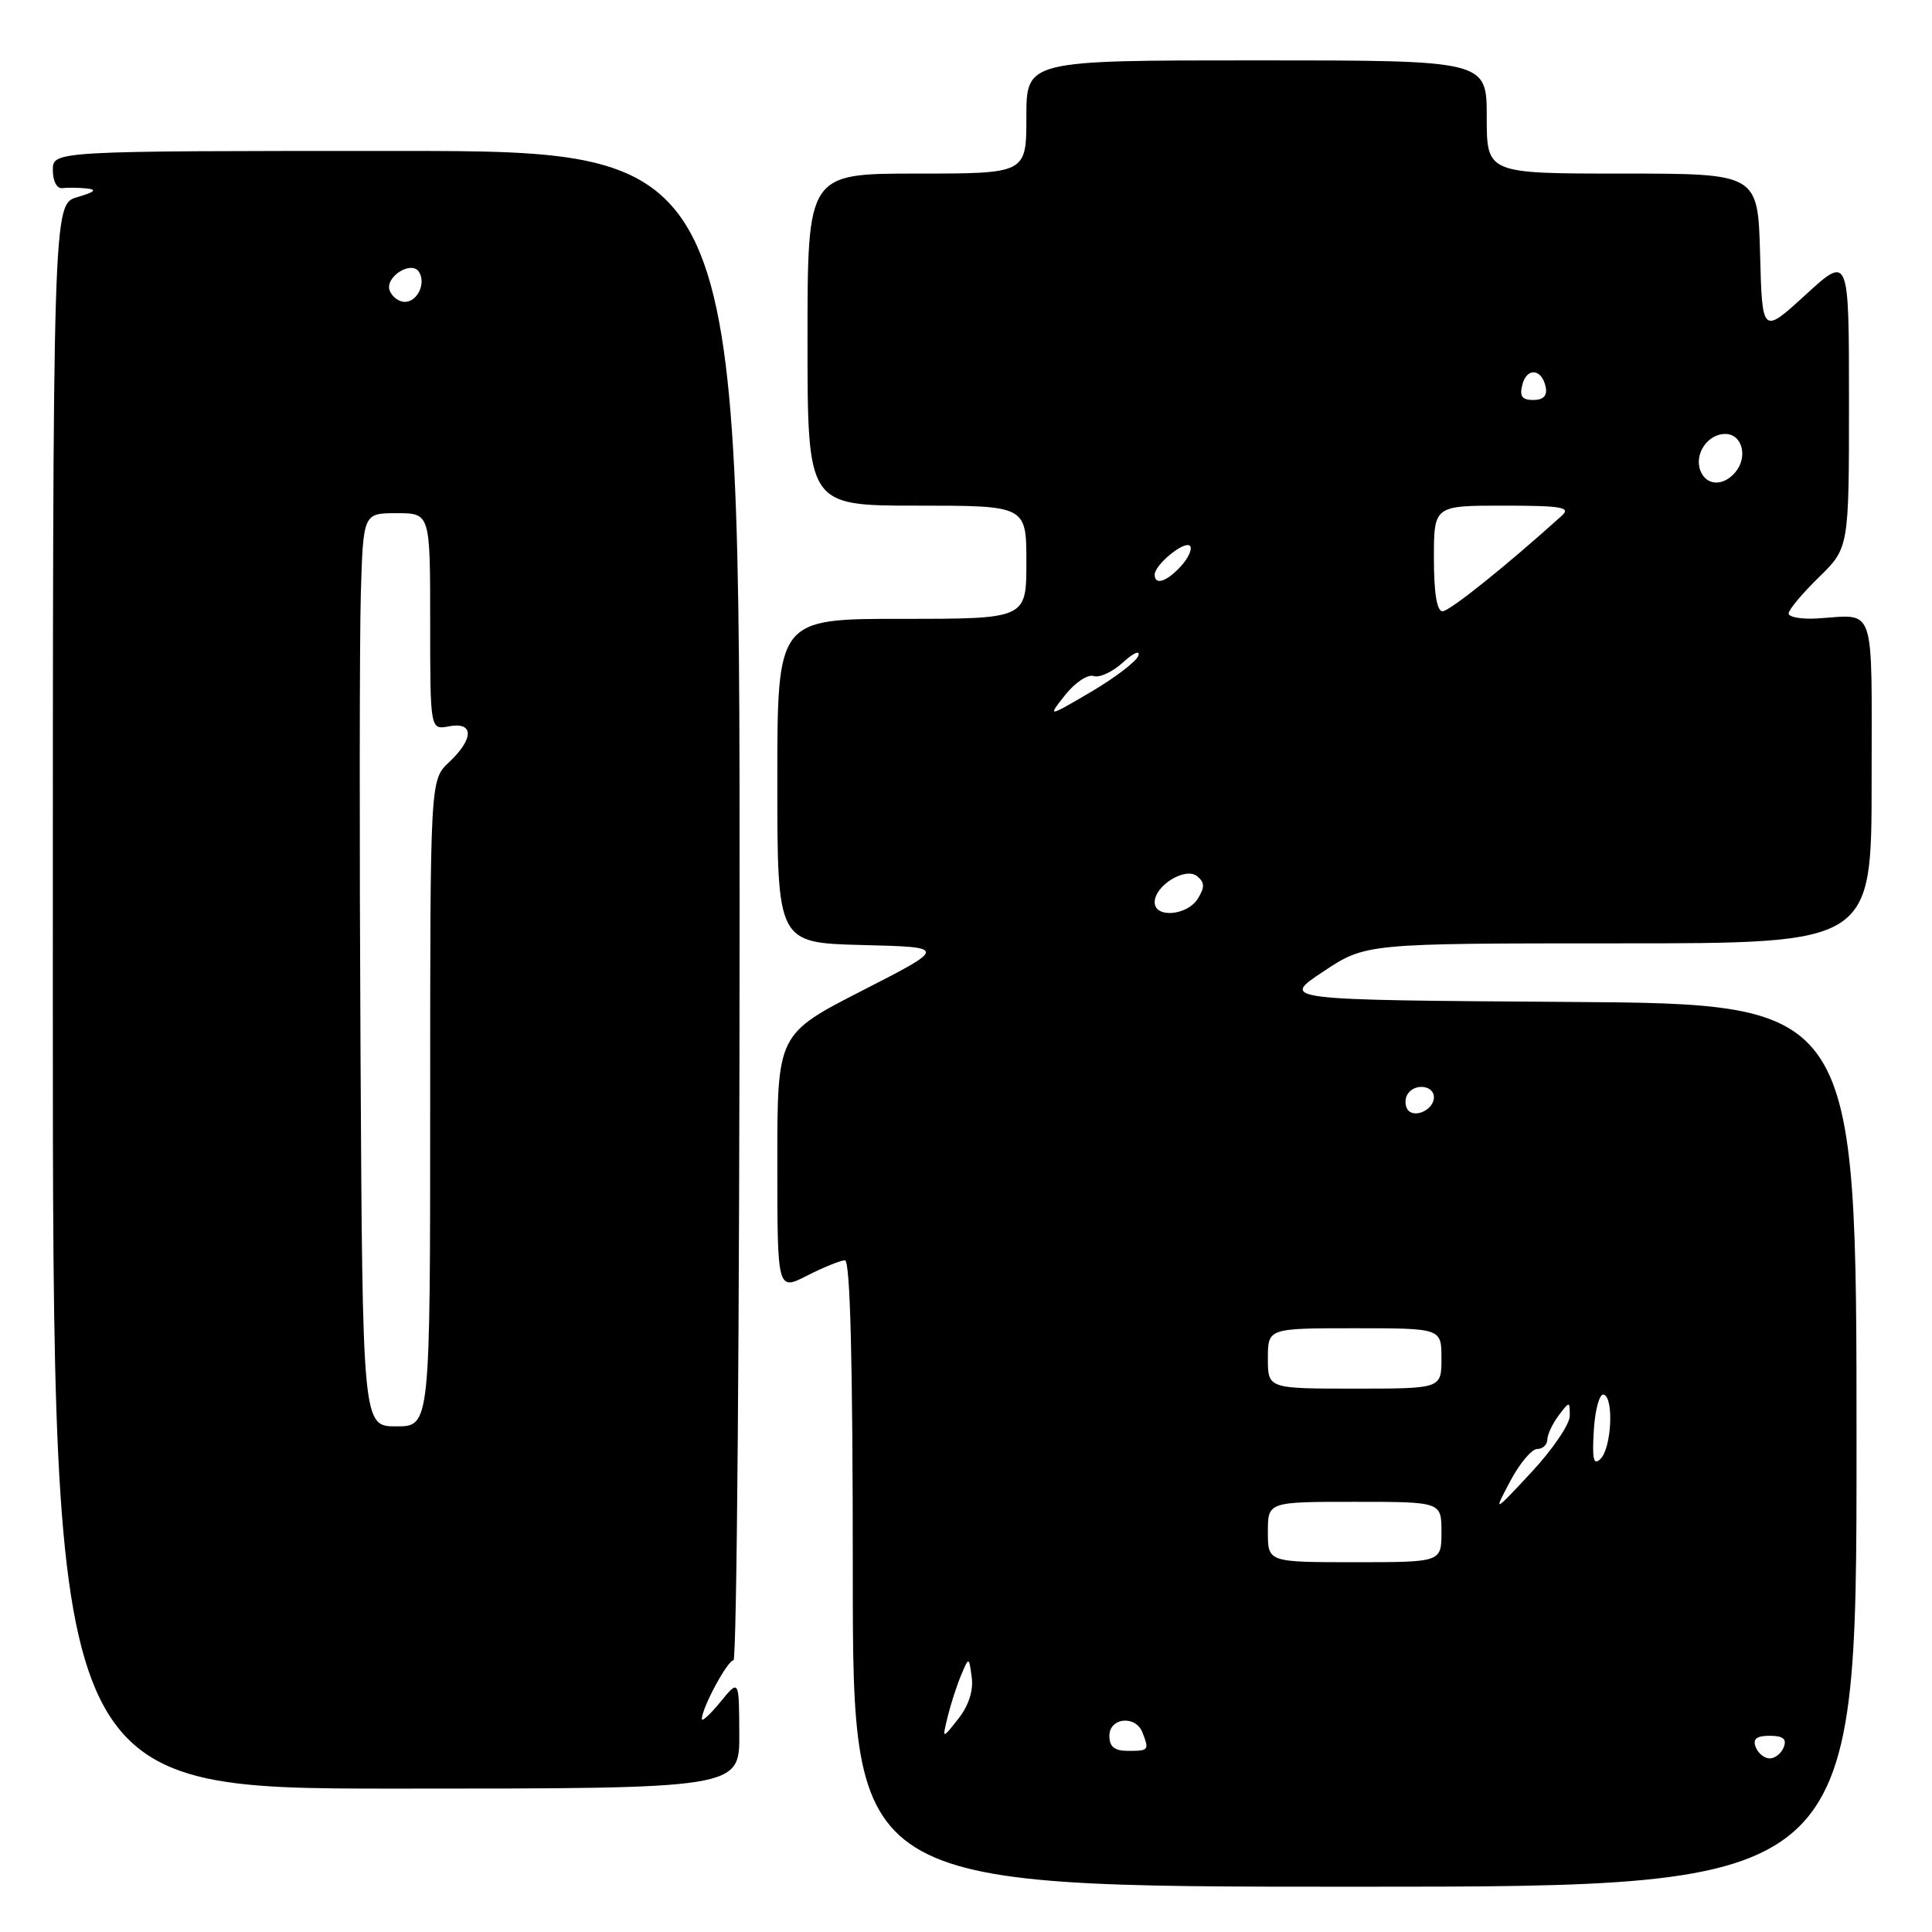 <?xml version="1.0" encoding="UTF-8" standalone="no"?>
<!DOCTYPE svg PUBLIC "-//W3C//DTD SVG 1.1//EN" "http://www.w3.org/Graphics/SVG/1.1/DTD/svg11.dtd" >
<svg xmlns="http://www.w3.org/2000/svg" xmlns:xlink="http://www.w3.org/1999/xlink" version="1.1" viewBox="0 0 256 256">
 <g >
 <path fill="currentColor"
d=" M 246.00 191.51 C 246.00 133.02 246.00 133.02 207.84 132.76 C 169.67 132.50 169.67 132.50 175.32 128.75 C 180.97 125.00 180.97 125.00 214.48 125.00 C 248.00 125.00 248.00 125.00 248.00 103.50 C 248.00 79.55 248.65 81.47 240.75 81.95 C 238.69 82.07 237.00 81.77 237.00 81.29 C 237.00 80.80 238.80 78.65 241.00 76.50 C 245.00 72.59 245.00 72.59 245.00 53.20 C 245.00 33.80 245.00 33.80 239.25 39.06 C 233.50 44.32 233.50 44.32 233.22 33.66 C 232.93 23.00 232.93 23.00 214.97 23.00 C 197.00 23.00 197.00 23.00 197.00 15.50 C 197.00 8.00 197.00 8.00 166.50 8.00 C 136.00 8.00 136.00 8.00 136.00 15.50 C 136.00 23.00 136.00 23.00 121.50 23.00 C 107.00 23.00 107.00 23.00 107.00 45.00 C 107.00 67.00 107.00 67.00 121.50 67.00 C 136.00 67.00 136.00 67.00 136.00 74.50 C 136.00 82.00 136.00 82.00 119.50 82.00 C 103.00 82.00 103.00 82.00 103.00 103.47 C 103.00 124.93 103.00 124.93 114.25 125.22 C 125.50 125.50 125.50 125.50 114.25 131.26 C 103.00 137.02 103.00 137.02 103.00 154.03 C 103.00 171.04 103.00 171.04 106.96 169.02 C 109.14 167.91 111.39 167.00 111.96 167.00 C 112.66 167.00 113.00 180.44 113.00 208.50 C 113.00 250.00 113.00 250.00 179.50 250.00 C 246.00 250.00 246.00 250.00 246.00 191.51 Z  M 97.96 229.75 C 97.93 222.50 97.93 222.50 95.47 225.50 C 94.12 227.15 93.01 228.18 93.00 227.78 C 92.99 226.33 96.40 220.00 97.19 220.00 C 97.63 220.00 98.00 175.00 98.00 120.00 C 98.00 20.00 98.00 20.00 52.50 20.00 C 7.00 20.00 7.00 20.00 7.00 22.54 C 7.00 24.00 7.54 25.02 8.25 24.93 C 8.94 24.84 10.40 24.86 11.50 24.97 C 12.92 25.12 12.55 25.45 10.25 26.12 C 7.00 27.06 7.00 27.06 7.00 132.03 C 7.00 237.00 7.00 237.00 52.50 237.00 C 98.00 237.00 98.00 237.00 97.96 229.75 Z  M 232.64 231.50 C 232.22 230.42 232.74 230.00 234.50 230.00 C 236.26 230.00 236.78 230.42 236.36 231.50 C 236.05 232.32 235.21 233.00 234.50 233.00 C 233.79 233.00 232.95 232.32 232.64 231.50 Z  M 147.00 230.00 C 147.00 227.57 150.49 227.24 151.39 229.58 C 152.29 231.92 152.22 232.00 149.50 232.00 C 147.67 232.00 147.00 231.47 147.00 230.00 Z  M 125.57 227.48 C 125.97 225.84 126.76 223.38 127.34 222.00 C 128.39 219.50 128.39 219.50 128.76 222.26 C 129.00 224.01 128.35 226.01 126.99 227.74 C 124.84 230.47 124.84 230.47 125.57 227.48 Z  M 168.00 203.00 C 168.00 199.00 168.00 199.00 179.50 199.00 C 191.00 199.00 191.00 199.00 191.00 203.00 C 191.00 207.00 191.00 207.00 179.50 207.00 C 168.00 207.00 168.00 207.00 168.00 203.00 Z  M 200.12 196.25 C 201.36 193.91 202.96 192.00 203.68 192.00 C 204.41 192.00 205.01 191.44 205.03 190.75 C 205.05 190.06 205.72 188.63 206.53 187.56 C 207.98 185.64 208.00 185.64 208.00 187.62 C 208.00 188.72 205.72 192.07 202.94 195.06 C 197.87 200.50 197.87 200.50 200.12 196.25 Z  M 211.19 189.50 C 211.36 186.75 211.95 184.63 212.50 184.79 C 213.87 185.19 213.54 191.87 212.07 193.32 C 211.15 194.23 210.95 193.36 211.19 189.50 Z  M 168.00 180.00 C 168.00 176.00 168.00 176.00 179.50 176.00 C 191.00 176.00 191.00 176.00 191.00 180.00 C 191.00 184.00 191.00 184.00 179.50 184.00 C 168.00 184.00 168.00 184.00 168.00 180.00 Z  M 186.47 146.96 C 186.15 146.43 186.16 145.55 186.50 145.00 C 187.42 143.50 190.00 143.79 190.00 145.39 C 190.00 147.09 187.30 148.29 186.47 146.96 Z  M 153.00 119.56 C 153.00 117.33 157.09 114.83 158.64 116.11 C 159.64 116.94 159.65 117.58 158.71 119.09 C 157.31 121.33 153.00 121.69 153.00 119.56 Z  M 141.14 92.09 C 142.44 90.45 144.13 89.32 144.91 89.58 C 145.68 89.84 147.43 89.03 148.79 87.78 C 150.16 86.53 151.08 86.11 150.85 86.86 C 150.62 87.61 147.81 89.76 144.61 91.65 C 138.79 95.07 138.79 95.07 141.14 92.09 Z  M 190.00 74.00 C 190.00 67.00 190.00 67.00 199.21 67.00 C 206.93 67.00 208.19 67.22 206.96 68.32 C 199.62 74.95 192.07 81.00 191.14 81.00 C 190.40 81.00 190.00 78.57 190.00 74.00 Z  M 153.00 76.15 C 153.00 74.83 156.94 71.60 157.67 72.33 C 158.03 72.69 157.50 73.89 156.51 74.99 C 154.62 77.08 153.00 77.61 153.00 76.15 Z  M 225.31 62.36 C 224.47 60.17 226.27 57.50 228.60 57.50 C 230.84 57.50 231.65 60.51 229.96 62.55 C 228.36 64.48 226.09 64.39 225.31 62.36 Z  M 201.72 50.96 C 202.33 48.62 204.34 48.86 204.82 51.33 C 205.04 52.44 204.48 53.00 203.17 53.00 C 201.67 53.00 201.32 52.51 201.72 50.96 Z  M 47.77 139.25 C 47.62 111.89 47.64 84.66 47.81 78.75 C 48.13 68.00 48.13 68.00 52.56 68.00 C 57.00 68.00 57.00 68.00 57.00 82.36 C 57.00 96.72 57.00 96.72 59.50 96.24 C 62.81 95.61 62.81 97.89 59.50 101.00 C 57.00 103.35 57.00 103.35 57.00 146.17 C 57.00 189.00 57.00 189.00 52.52 189.00 C 48.04 189.00 48.04 189.00 47.77 139.25 Z  M 51.64 38.52 C 50.95 36.71 54.53 34.43 55.53 36.05 C 56.47 37.56 55.30 40.00 53.64 40.00 C 52.85 40.00 51.96 39.33 51.64 38.52 Z "/>
</g>
</svg>